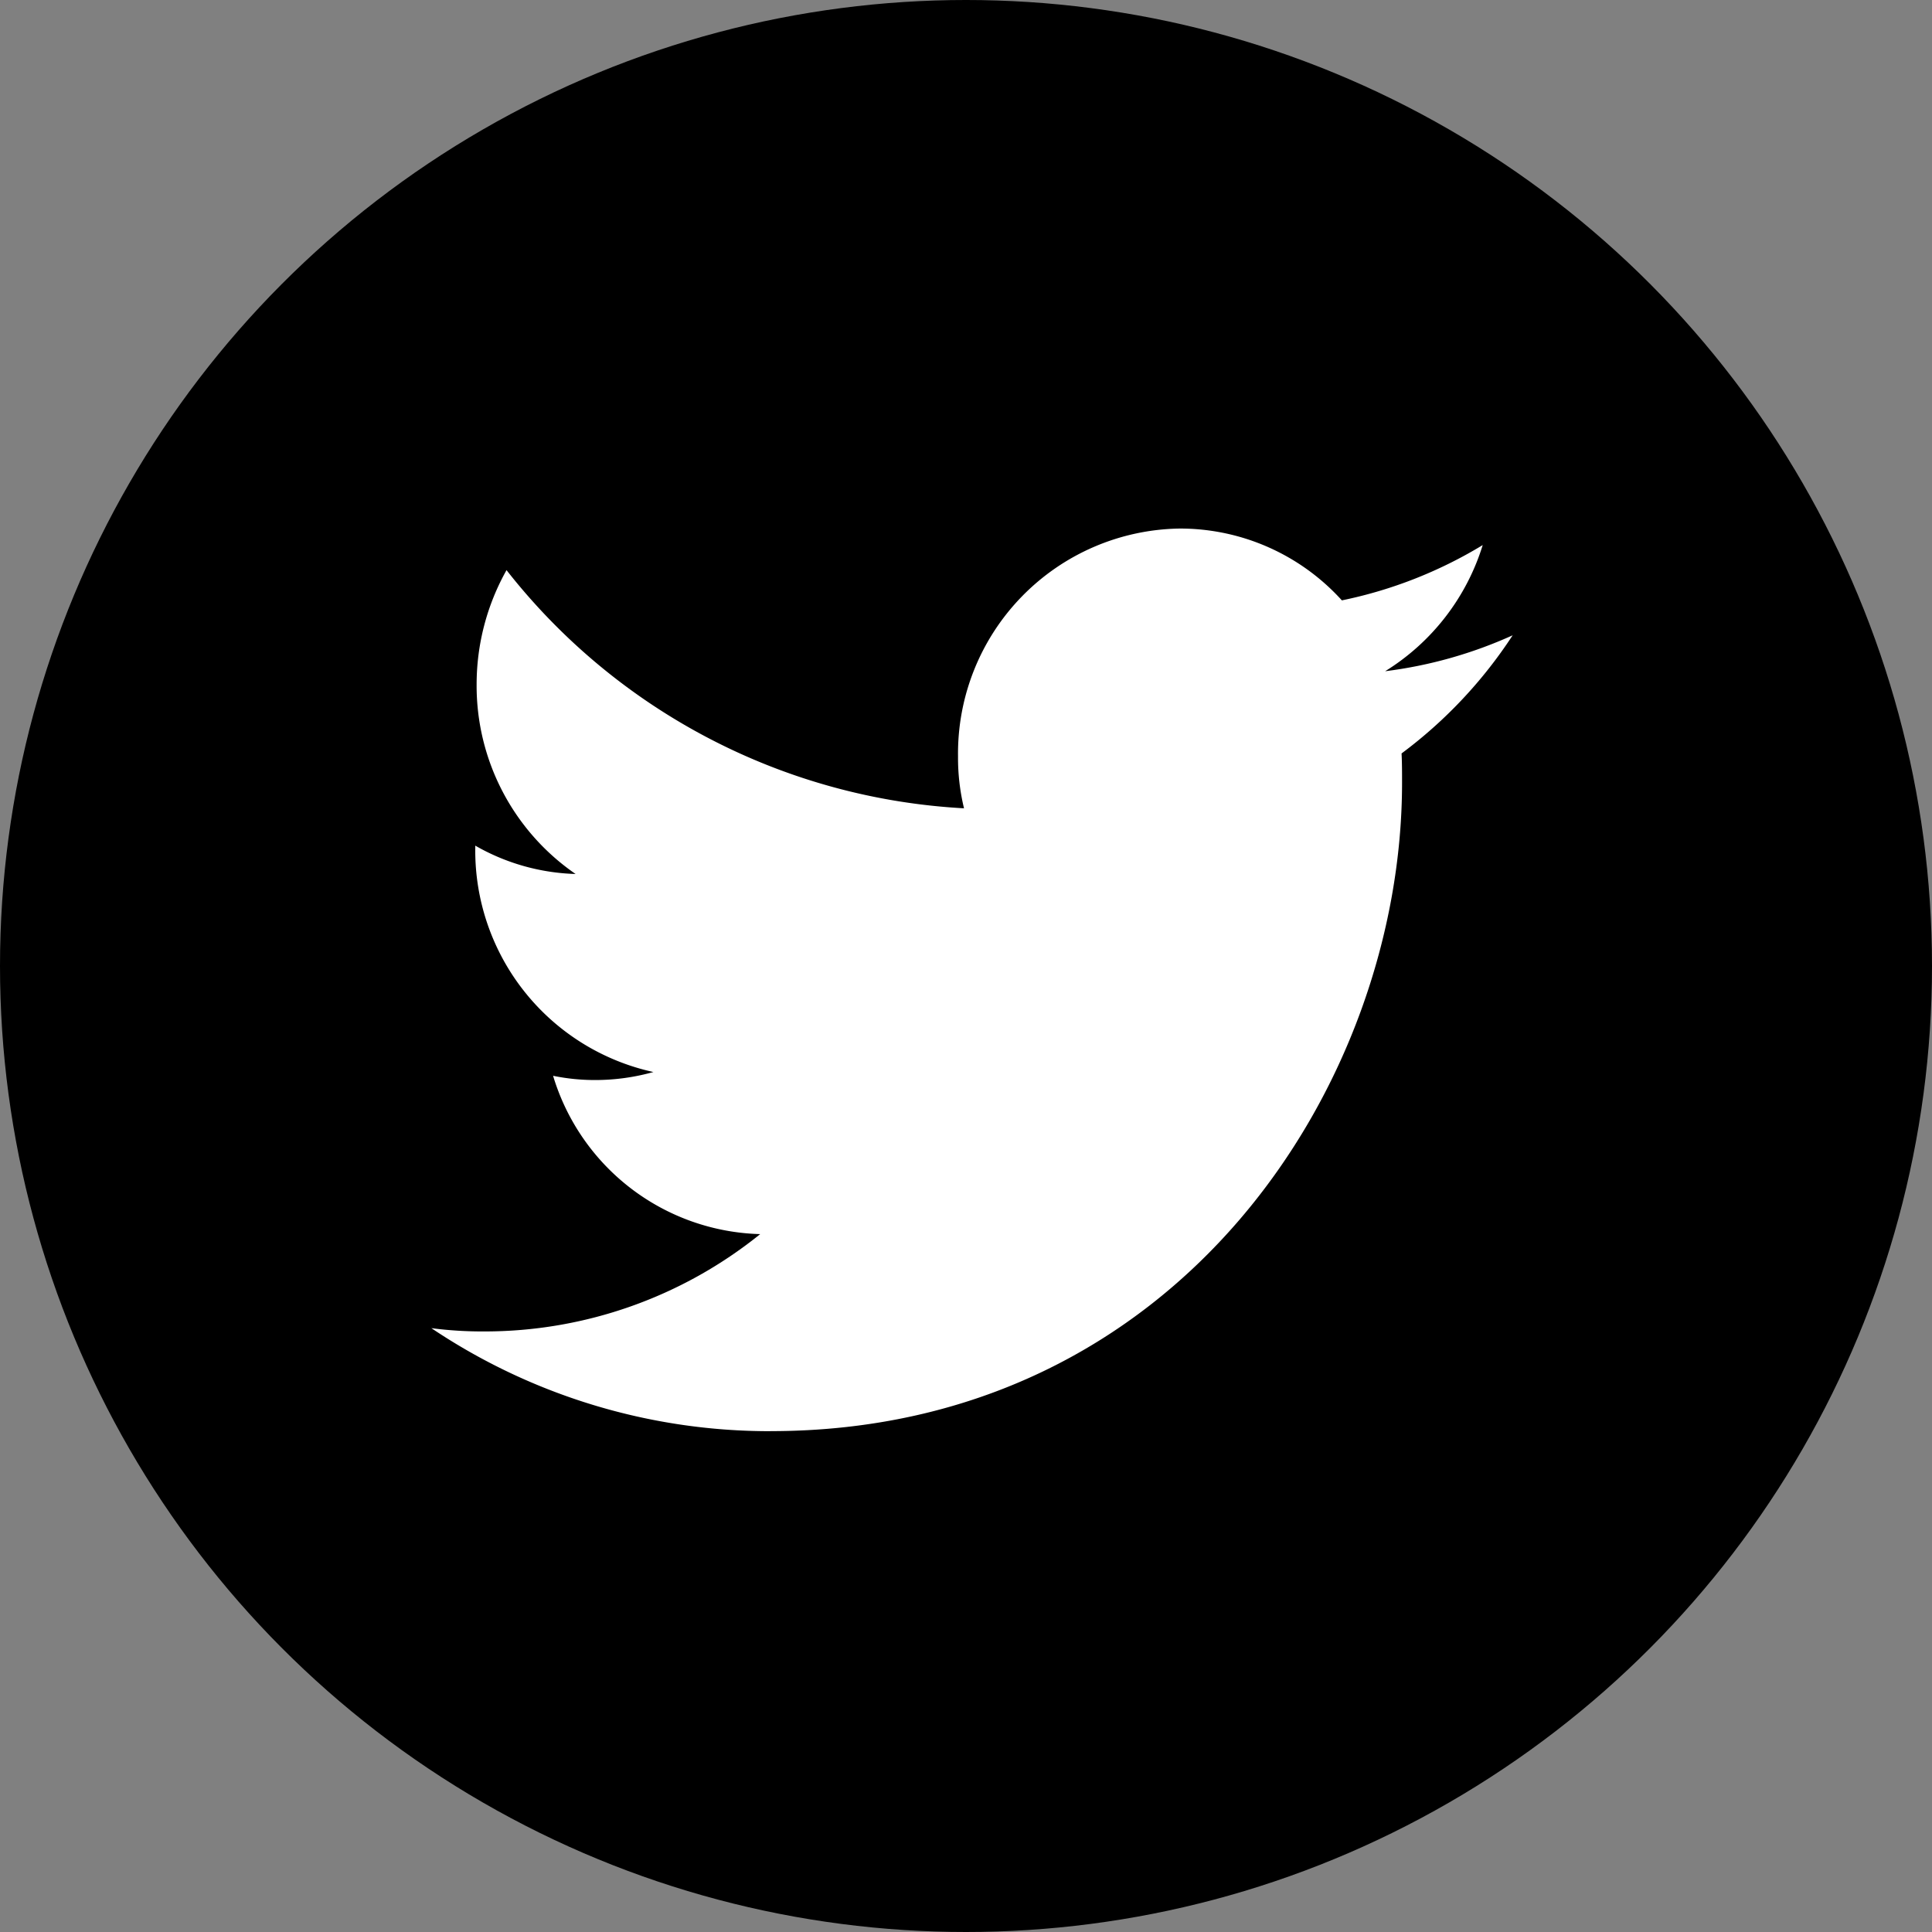 <svg xmlns="http://www.w3.org/2000/svg" width="40" height="40" viewBox="0 0 40 40">
  <rect x="0" y="0" width="40" height="40" fill="#808080" stroke="none"/>
  <g id="Twitter_Social_Icon_Circle_Color" transform="translate(0 -254)">
    <g id="Dark_Blue" transform="translate(0 254)">
      <circle id="Ellipse_6" data-name="Ellipse 6" cx="20" cy="20" r="20"/>
    </g>
    <g id="Logo__x2014__FIXED" transform="translate(37.931 229.943)">
      <path id="Path_8" data-name="Path 8" d="M96.723,133.187c8.452,0,13.074-7.191,13.074-13.424,0-.205,0-.411-.01-.607a9.557,9.557,0,0,0,2.3-2.446,9.137,9.137,0,0,1-2.64.744,4.7,4.7,0,0,0,2.02-2.612,9.159,9.159,0,0,1-2.916,1.145,4.518,4.518,0,0,0-3.354-1.487,4.658,4.658,0,0,0-4.593,4.716,4.434,4.434,0,0,0,.124,1.076,12.926,12.926,0,0,1-9.472-4.931,4.83,4.83,0,0,0-.619,2.368,4.73,4.73,0,0,0,2.049,3.923,4.424,4.424,0,0,1-2.077-.587v.059a4.693,4.693,0,0,0,3.688,4.628,4.468,4.468,0,0,1-1.21.166,4.277,4.277,0,0,1-.867-.088,4.605,4.605,0,0,0,4.288,3.278,9.084,9.084,0,0,1-5.708,2.015,8.14,8.14,0,0,1-1.1-.068,12.562,12.562,0,0,0,7.023,2.133" transform="translate(-118.7 -79.5)" fill="#fff"/>
    </g>
  </g>
</svg>
